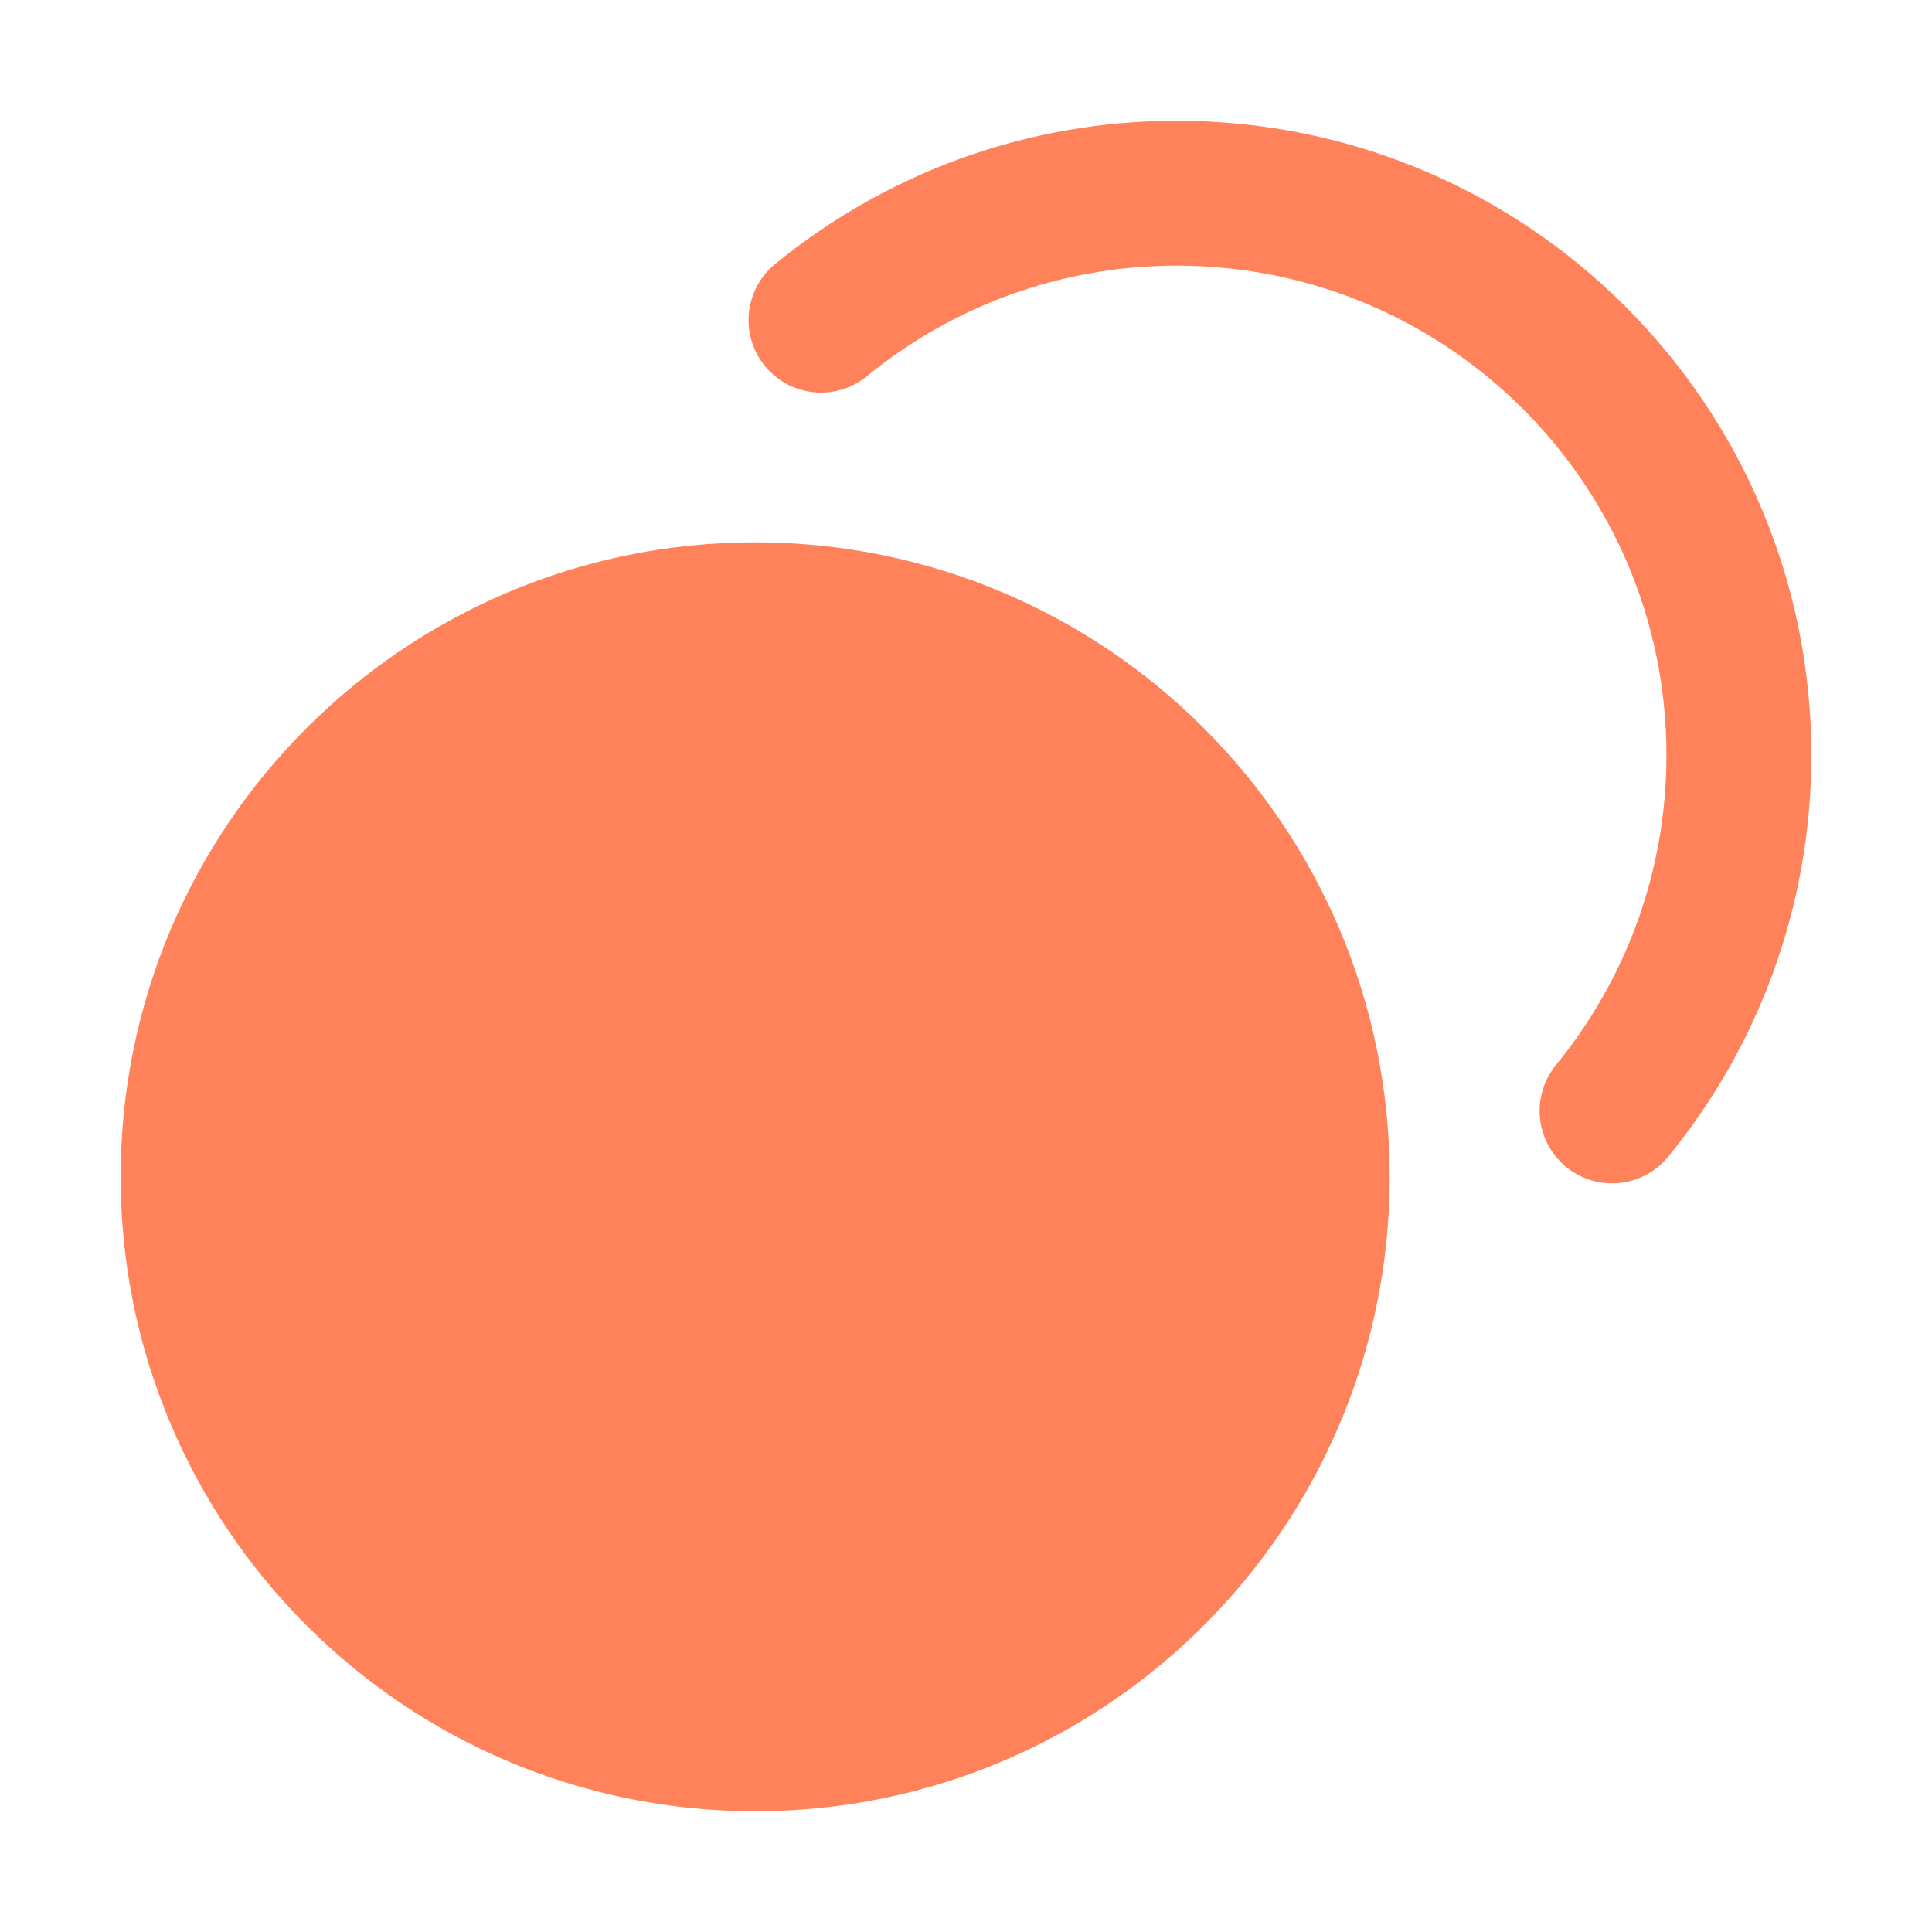 <svg width="20" height="20" viewBox="0 0 20 20" fill="none" xmlns="http://www.w3.org/2000/svg">
<path d="M13.636 12.182C13.636 15.395 11.031 18 7.817 18C4.604 18 1.999 15.395 1.999 12.182C1.999 8.969 4.604 6.364 7.817 6.364C11.031 6.364 13.636 8.969 13.636 12.182Z" fill="#FF825B"/>
<path d="M8.499 3.314C9.502 2.493 10.785 2 12.182 2C15.396 2 18.001 4.605 18.001 7.818C18.001 9.215 17.508 10.497 16.688 11.5M13.636 12.182C13.636 15.395 11.031 18 7.817 18C4.604 18 1.999 15.395 1.999 12.182C1.999 8.969 4.604 6.364 7.817 6.364C11.031 6.364 13.636 8.969 13.636 12.182Z" stroke="#FF825B" stroke-width="1.5" stroke-linecap="round" stroke-linejoin="round"/>
</svg>
